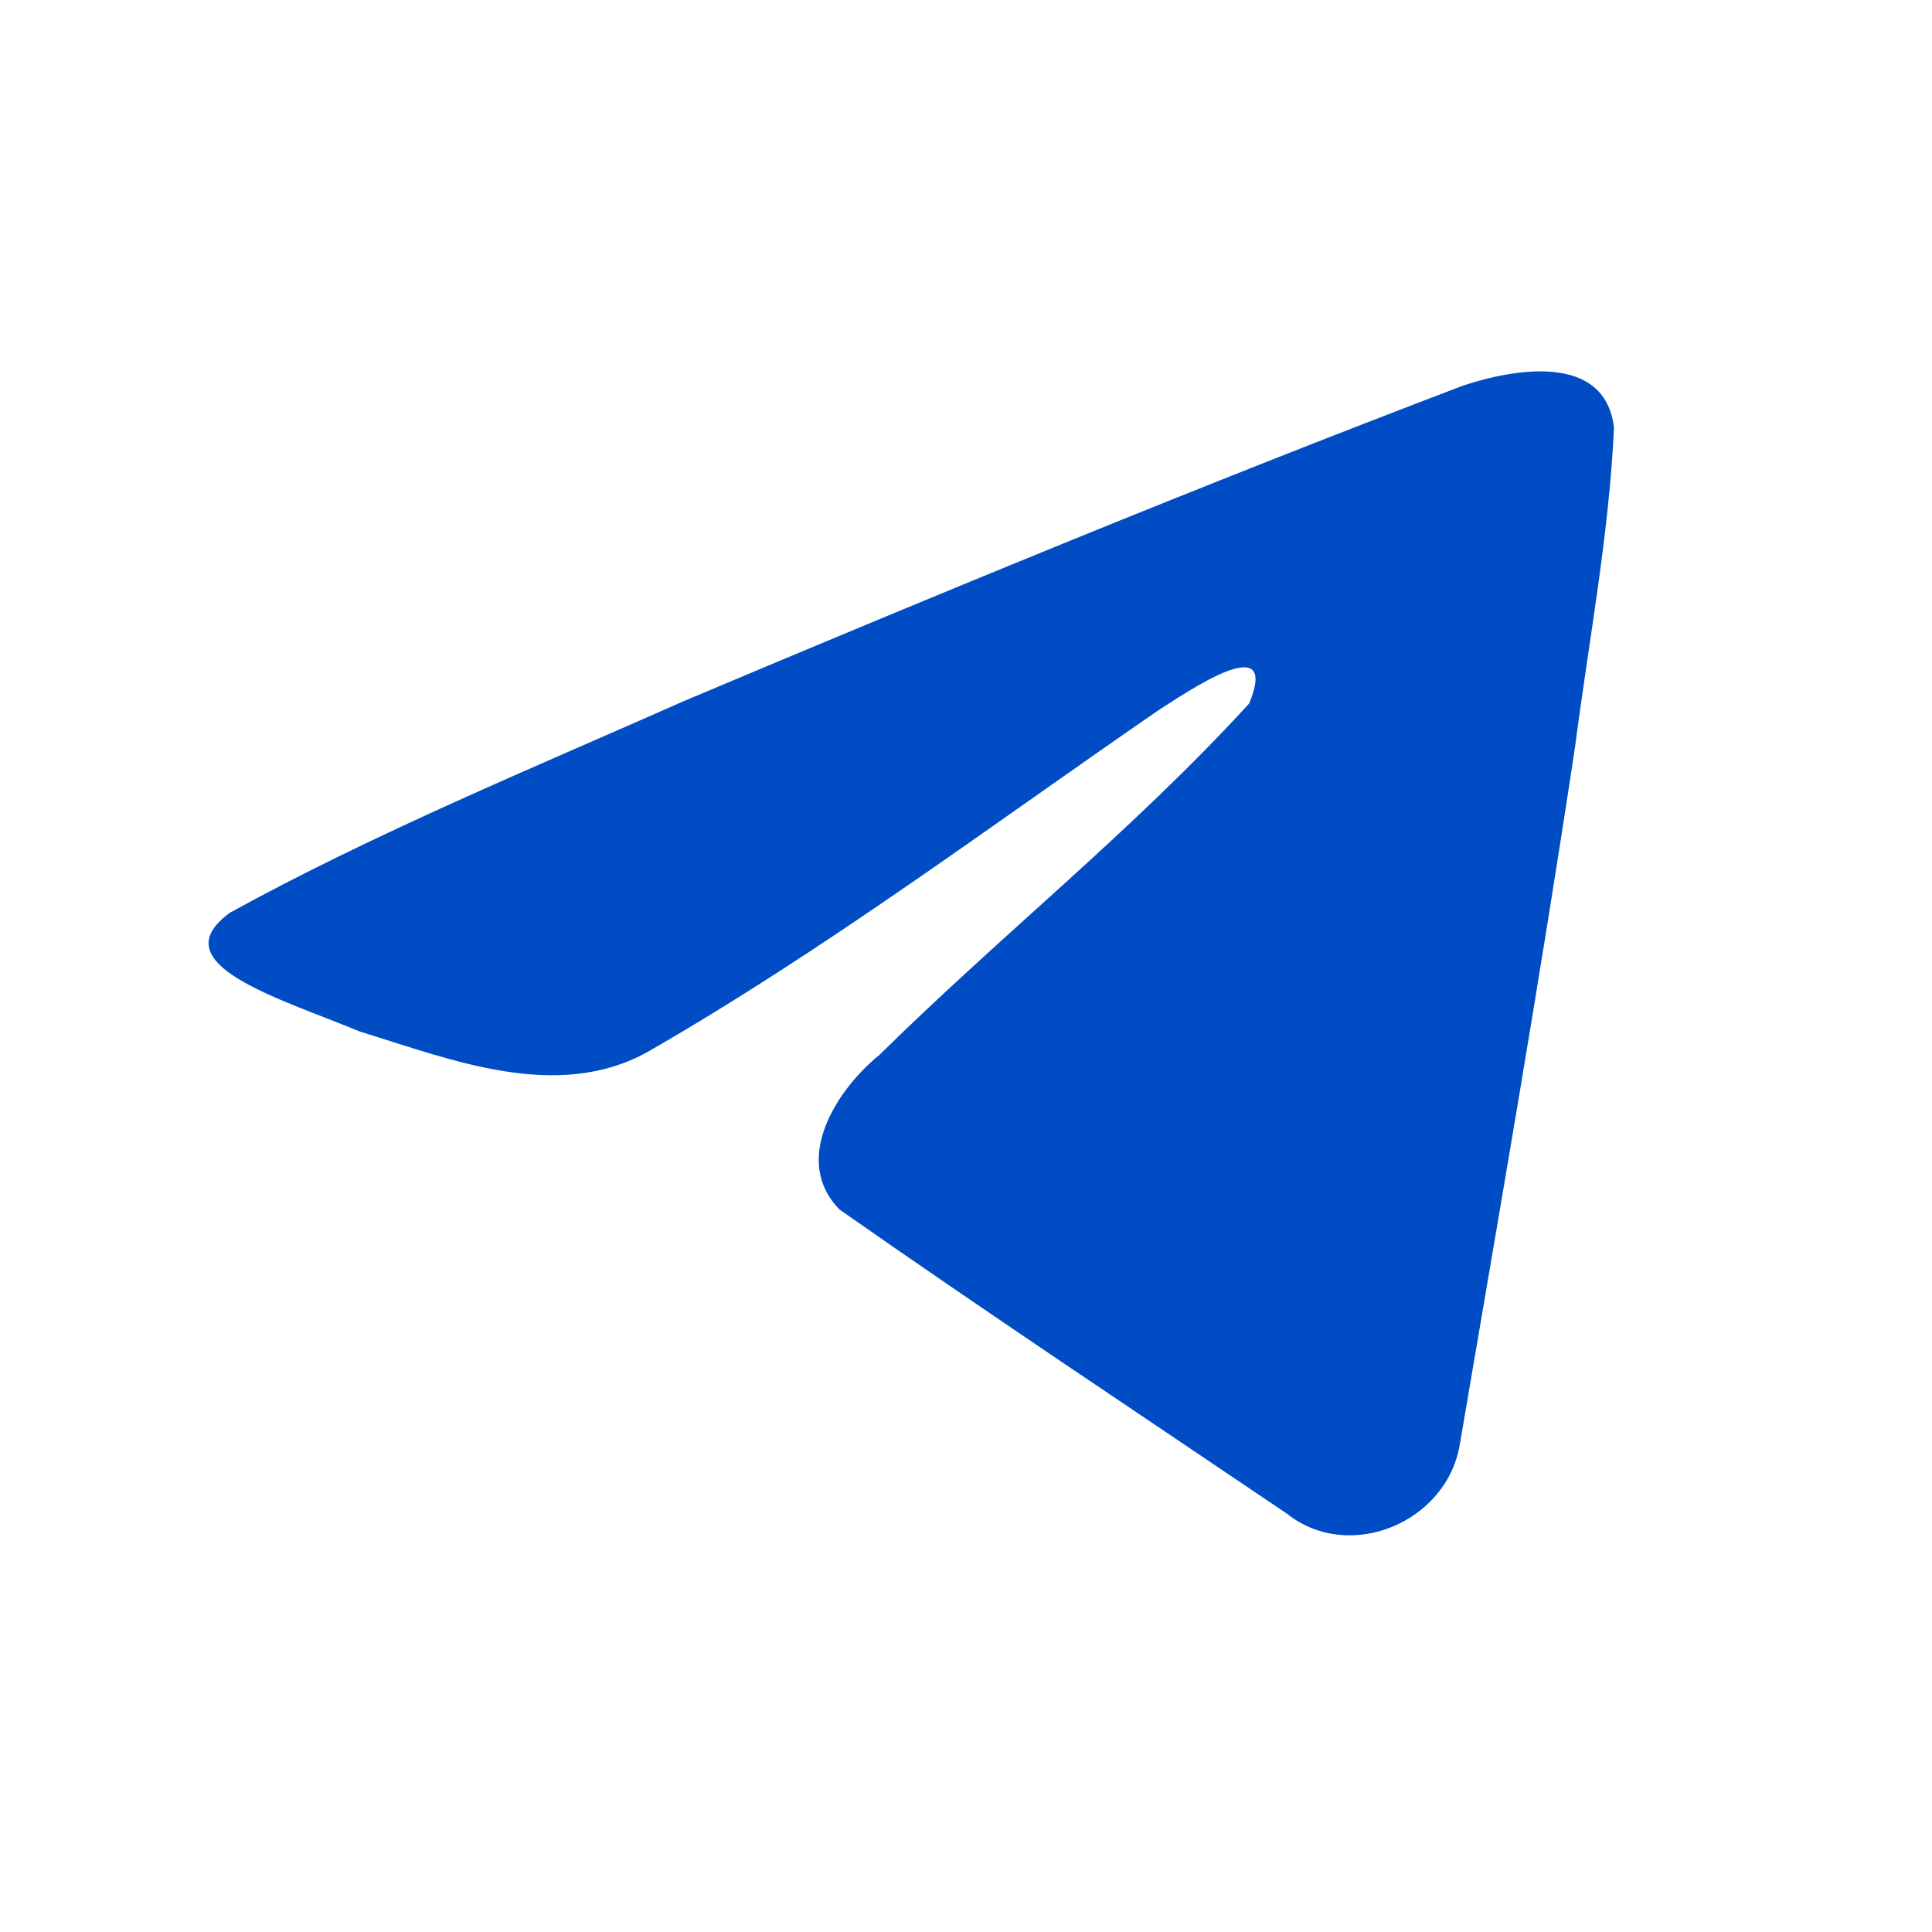 <svg width="20" height="20" viewBox="0 0 20 20" fill="none" xmlns="http://www.w3.org/2000/svg">
<path d="M2.379 9.449C3.868 8.629 5.529 7.945 7.081 7.257C9.752 6.131 12.433 5.024 15.142 3.993C15.669 3.818 16.615 3.646 16.708 4.427C16.657 5.532 16.448 6.631 16.305 7.73C15.941 10.147 15.52 12.555 15.11 14.964C14.968 15.766 13.963 16.181 13.32 15.668C11.775 14.624 10.217 13.59 8.692 12.522C8.192 12.014 8.655 11.285 9.102 10.922C10.374 9.668 11.724 8.602 12.931 7.283C13.256 6.497 12.295 7.159 11.978 7.362C10.235 8.563 8.535 9.837 6.698 10.893C5.759 11.409 4.665 10.968 3.727 10.679C2.886 10.331 1.654 9.98 2.379 9.449L2.379 9.449Z" fill="#004CC4"/>
</svg>
